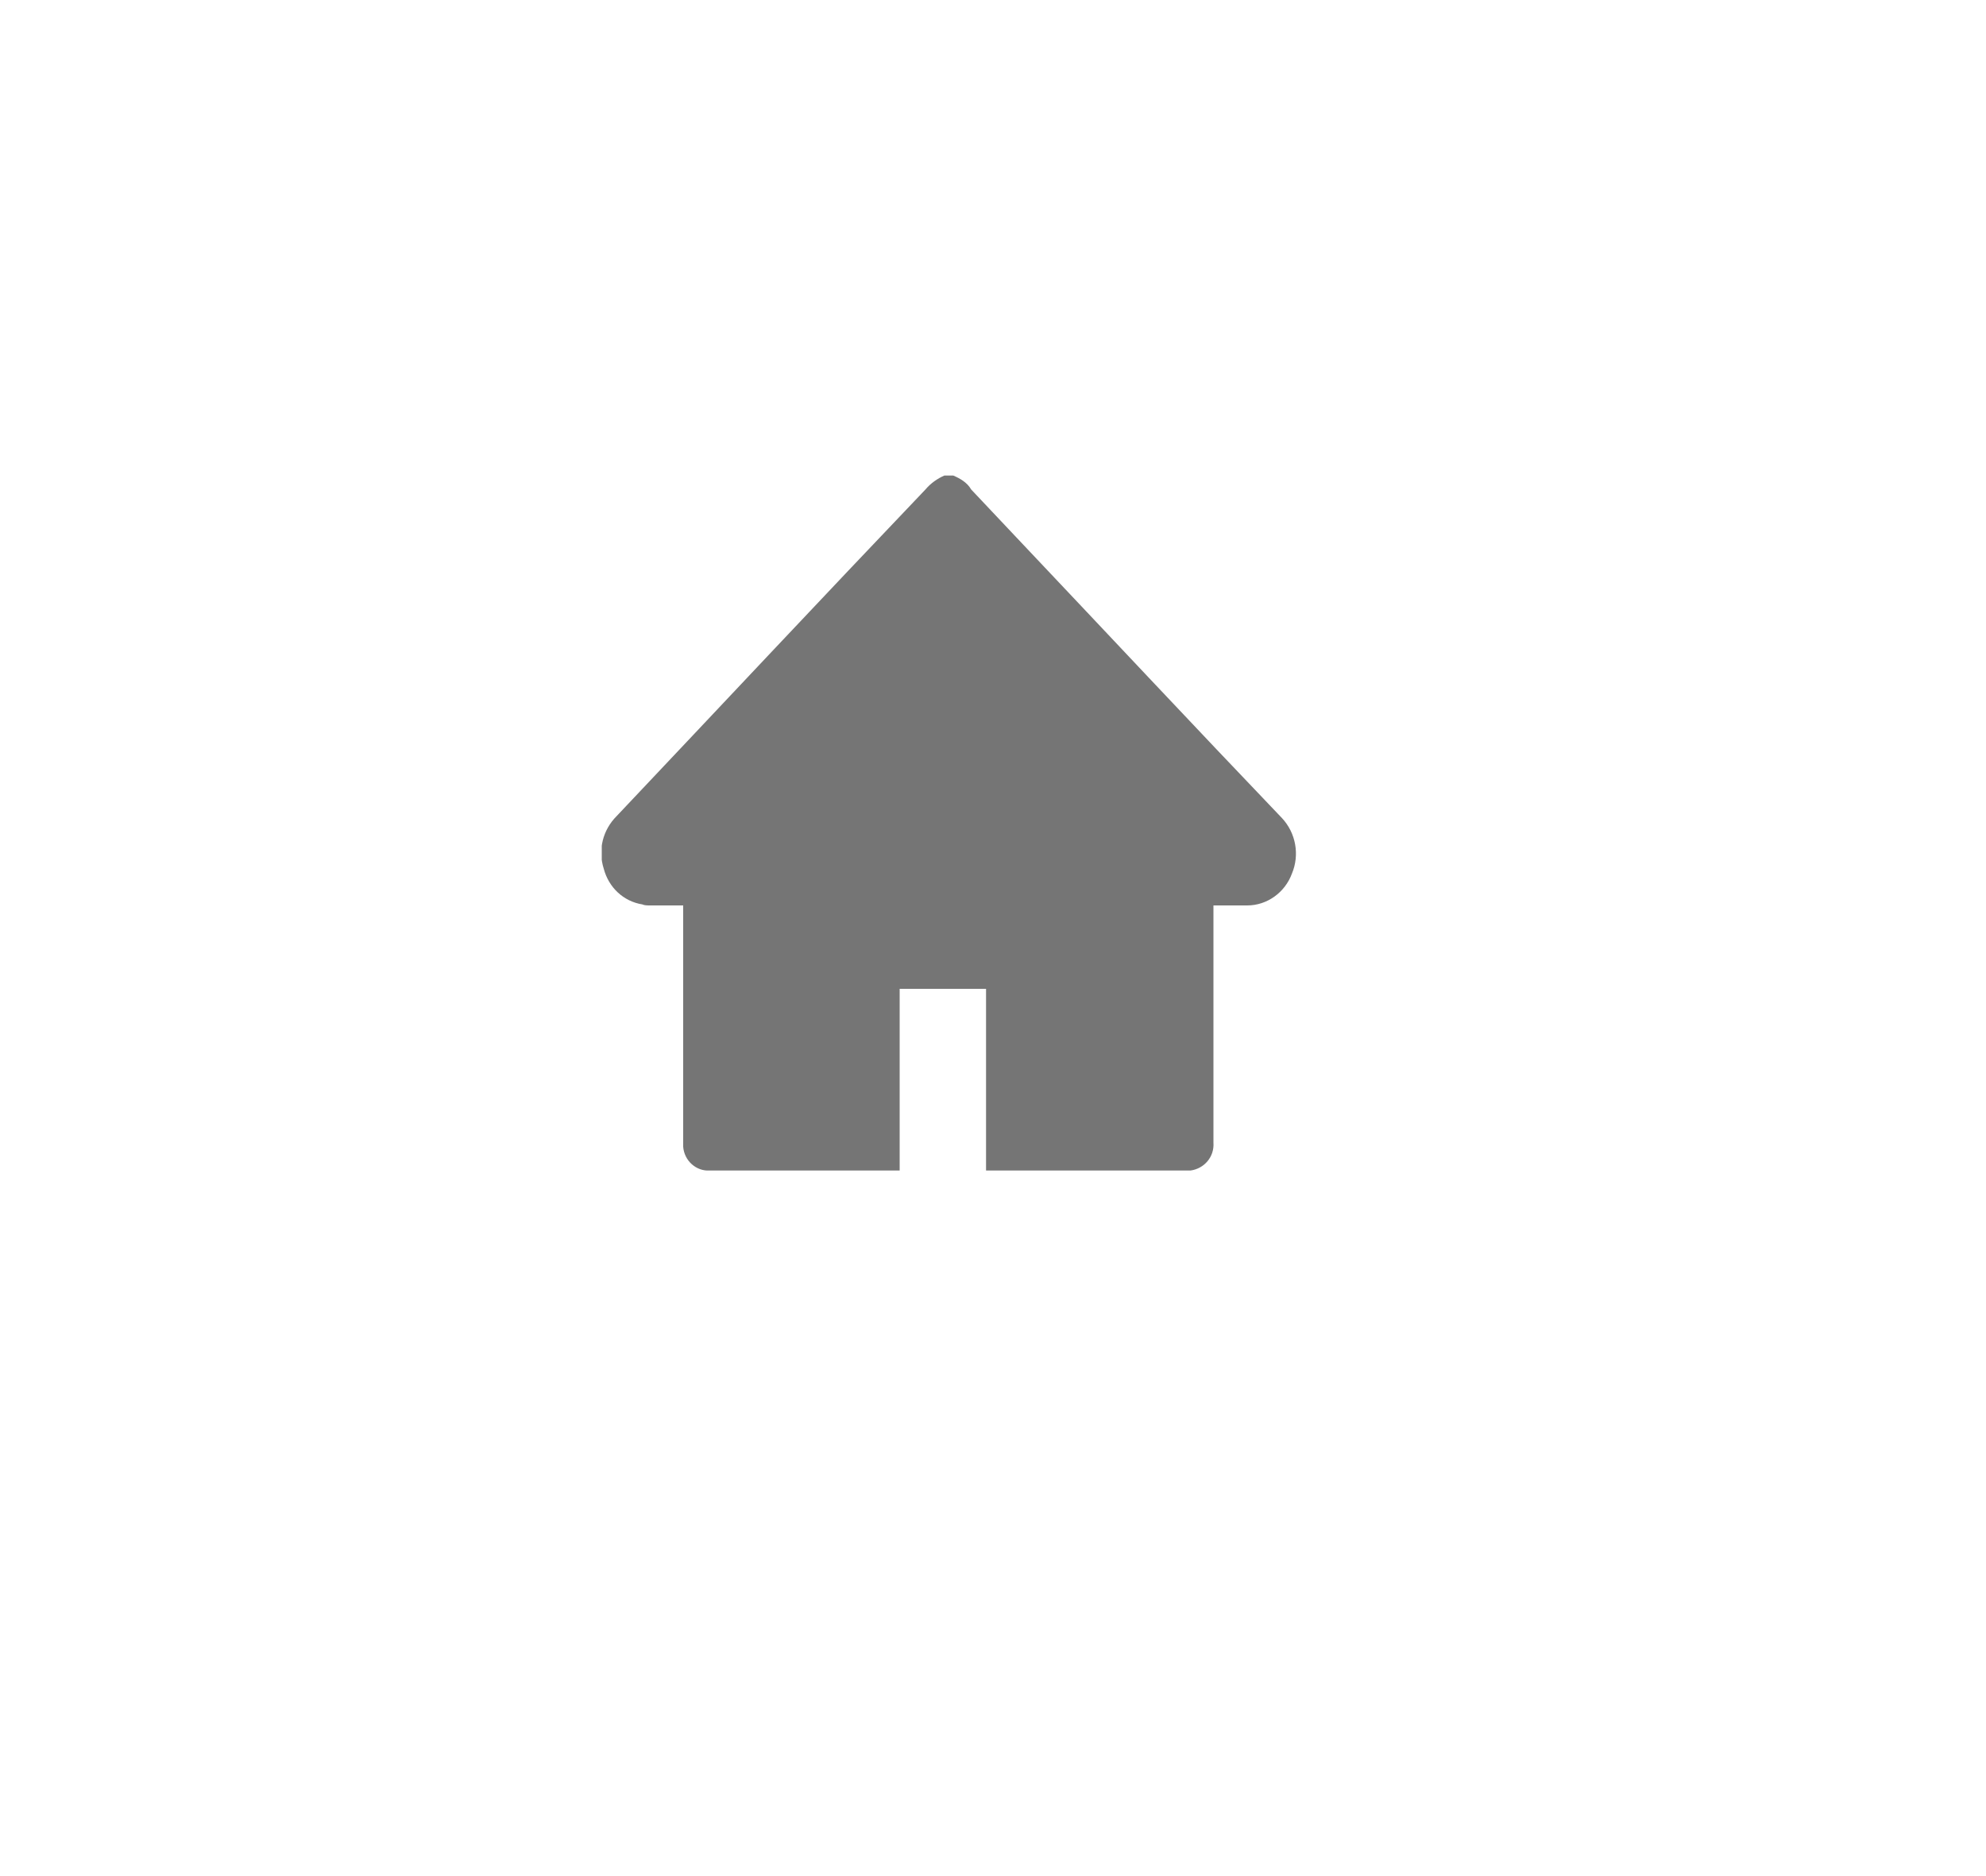 <?xml version="1.0" encoding="utf-8"?>
<!-- Generator: Adobe Illustrator 26.2.1, SVG Export Plug-In . SVG Version: 6.00 Build 0)  -->
<svg version="1.1" id="Layer_1" xmlns="http://www.w3.org/2000/svg" xmlns:xlink="http://www.w3.org/1999/xlink" x="0px" y="0px"
	 viewBox="0 0 200 189" style="enable-background:new 0 0 200 189;" xml:space="preserve">
<style type="text/css">
	.st0{clip-path:url(#SVGID_00000131354663274759600110000010137011933420870832_);}
	.st1{fill:#757575;}
</style>
<g id="Group_164">
	<g>
		<defs>
			<rect id="SVGID_1_" x="60.6" y="47.9" width="70" height="70"/>
		</defs>
		<clipPath id="SVGID_00000029763776485385566930000002461179743662715273_">
			<use xlink:href="#SVGID_1_"  style="overflow:visible;"/>
		</clipPath>
		<g id="Group_45" style="clip-path:url(#SVGID_00000029763776485385566930000002461179743662715273_);">
			<path id="Path_1096" class="st1" d="M95.1,47.9H96c0.7,0.3,1.4,0.7,1.8,1.4c1.7,1.8,3.3,3.5,5,5.3c8.8,9.3,17.5,18.6,26.3,27.8
				c1.4,1.5,1.8,3.7,1,5.6c-0.7,1.9-2.5,3.2-4.5,3.2c-1,0-2,0-3,0h-0.4v0.6c0,7.8,0,15.5,0,23.3c0.1,1.4-0.9,2.6-2.3,2.8
				c-0.1,0-0.2,0-0.3,0H99.3V99.6h-8.7v18.3H71.5c-1.4,0.1-2.6-1-2.7-2.4c0-0.1,0-0.3,0-0.4V91.2c-1.1,0-2.2,0-3.3,0
				c-0.3,0-0.6,0-0.8-0.1c-1.9-0.3-3.4-1.7-3.9-3.6c-0.6-1.9-0.1-3.9,1.3-5.3c10.4-11,20.7-22,31.1-32.9
				C93.7,48.7,94.4,48.2,95.1,47.9"/>
		</g>
	</g>
</g>
</svg>

